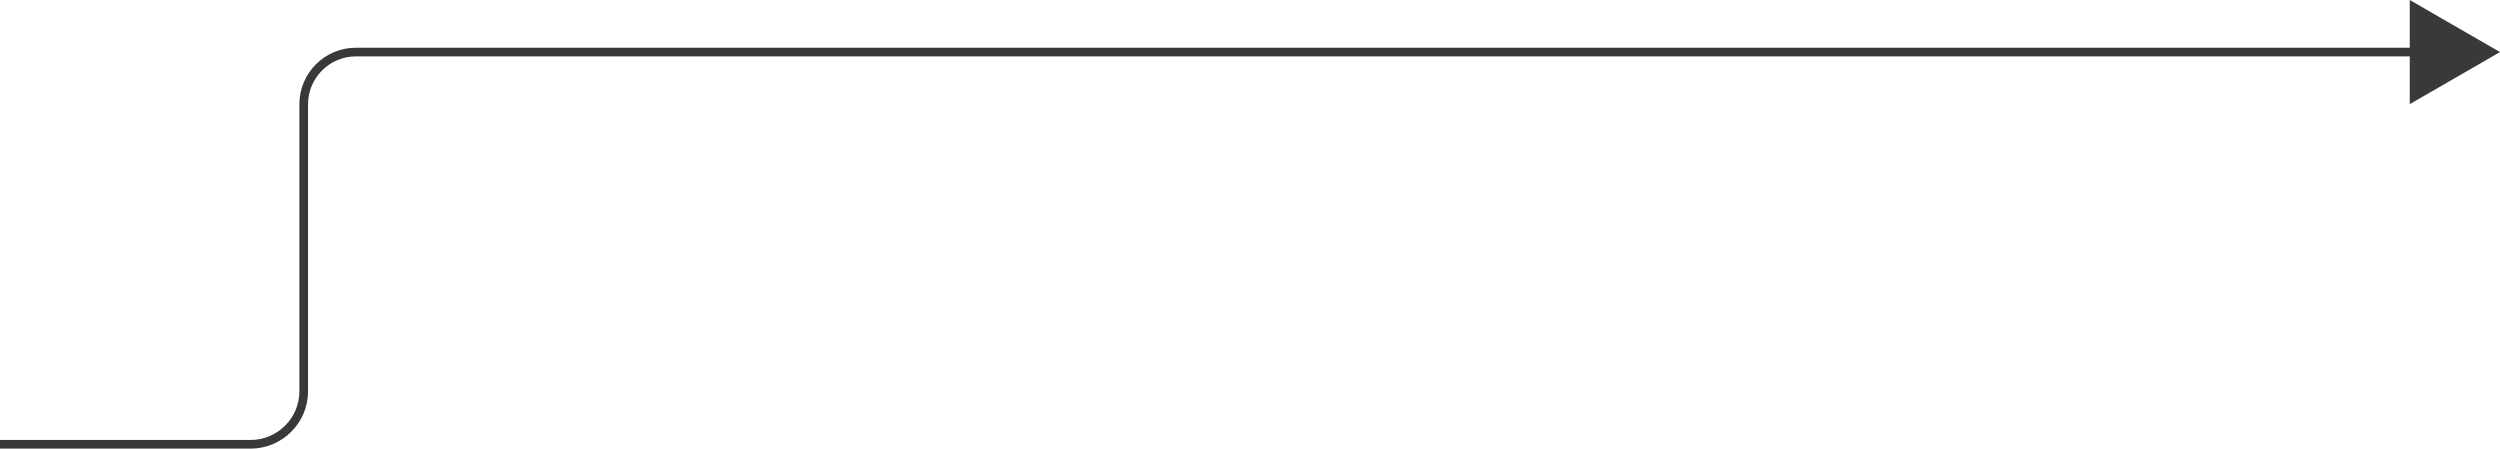 <?xml version="1.0" encoding="utf-8"?>
<!-- Generator: Adobe Illustrator 24.2.0, SVG Export Plug-In . SVG Version: 6.00 Build 0)  -->
<svg version="1.1" id="Layer_1" xmlns="http://www.w3.org/2000/svg" xmlns:xlink="http://www.w3.org/1999/xlink" x="0px" y="0px"
	 viewBox="0 0 288.1 51.7" style="enable-background:new 0 0 288.1 51.7;" xml:space="preserve">
<style type="text/css">
	.st0{fill:none;stroke:#383A37;stroke-miterlimit:10;}
	.st1{fill:#383A37;}
</style>
<g>
	<g>
		<path class="st0" d="M0,51.2h28.9c3.3,0,6.1-2.7,6.1-6.1V12C35,8.7,37.7,6,41,6h238.4"/>
		<g>
			<polygon class="st1" points="277.7,12 288.1,6 277.7,0 			"/>
		</g>
	</g>
</g>
</svg>
